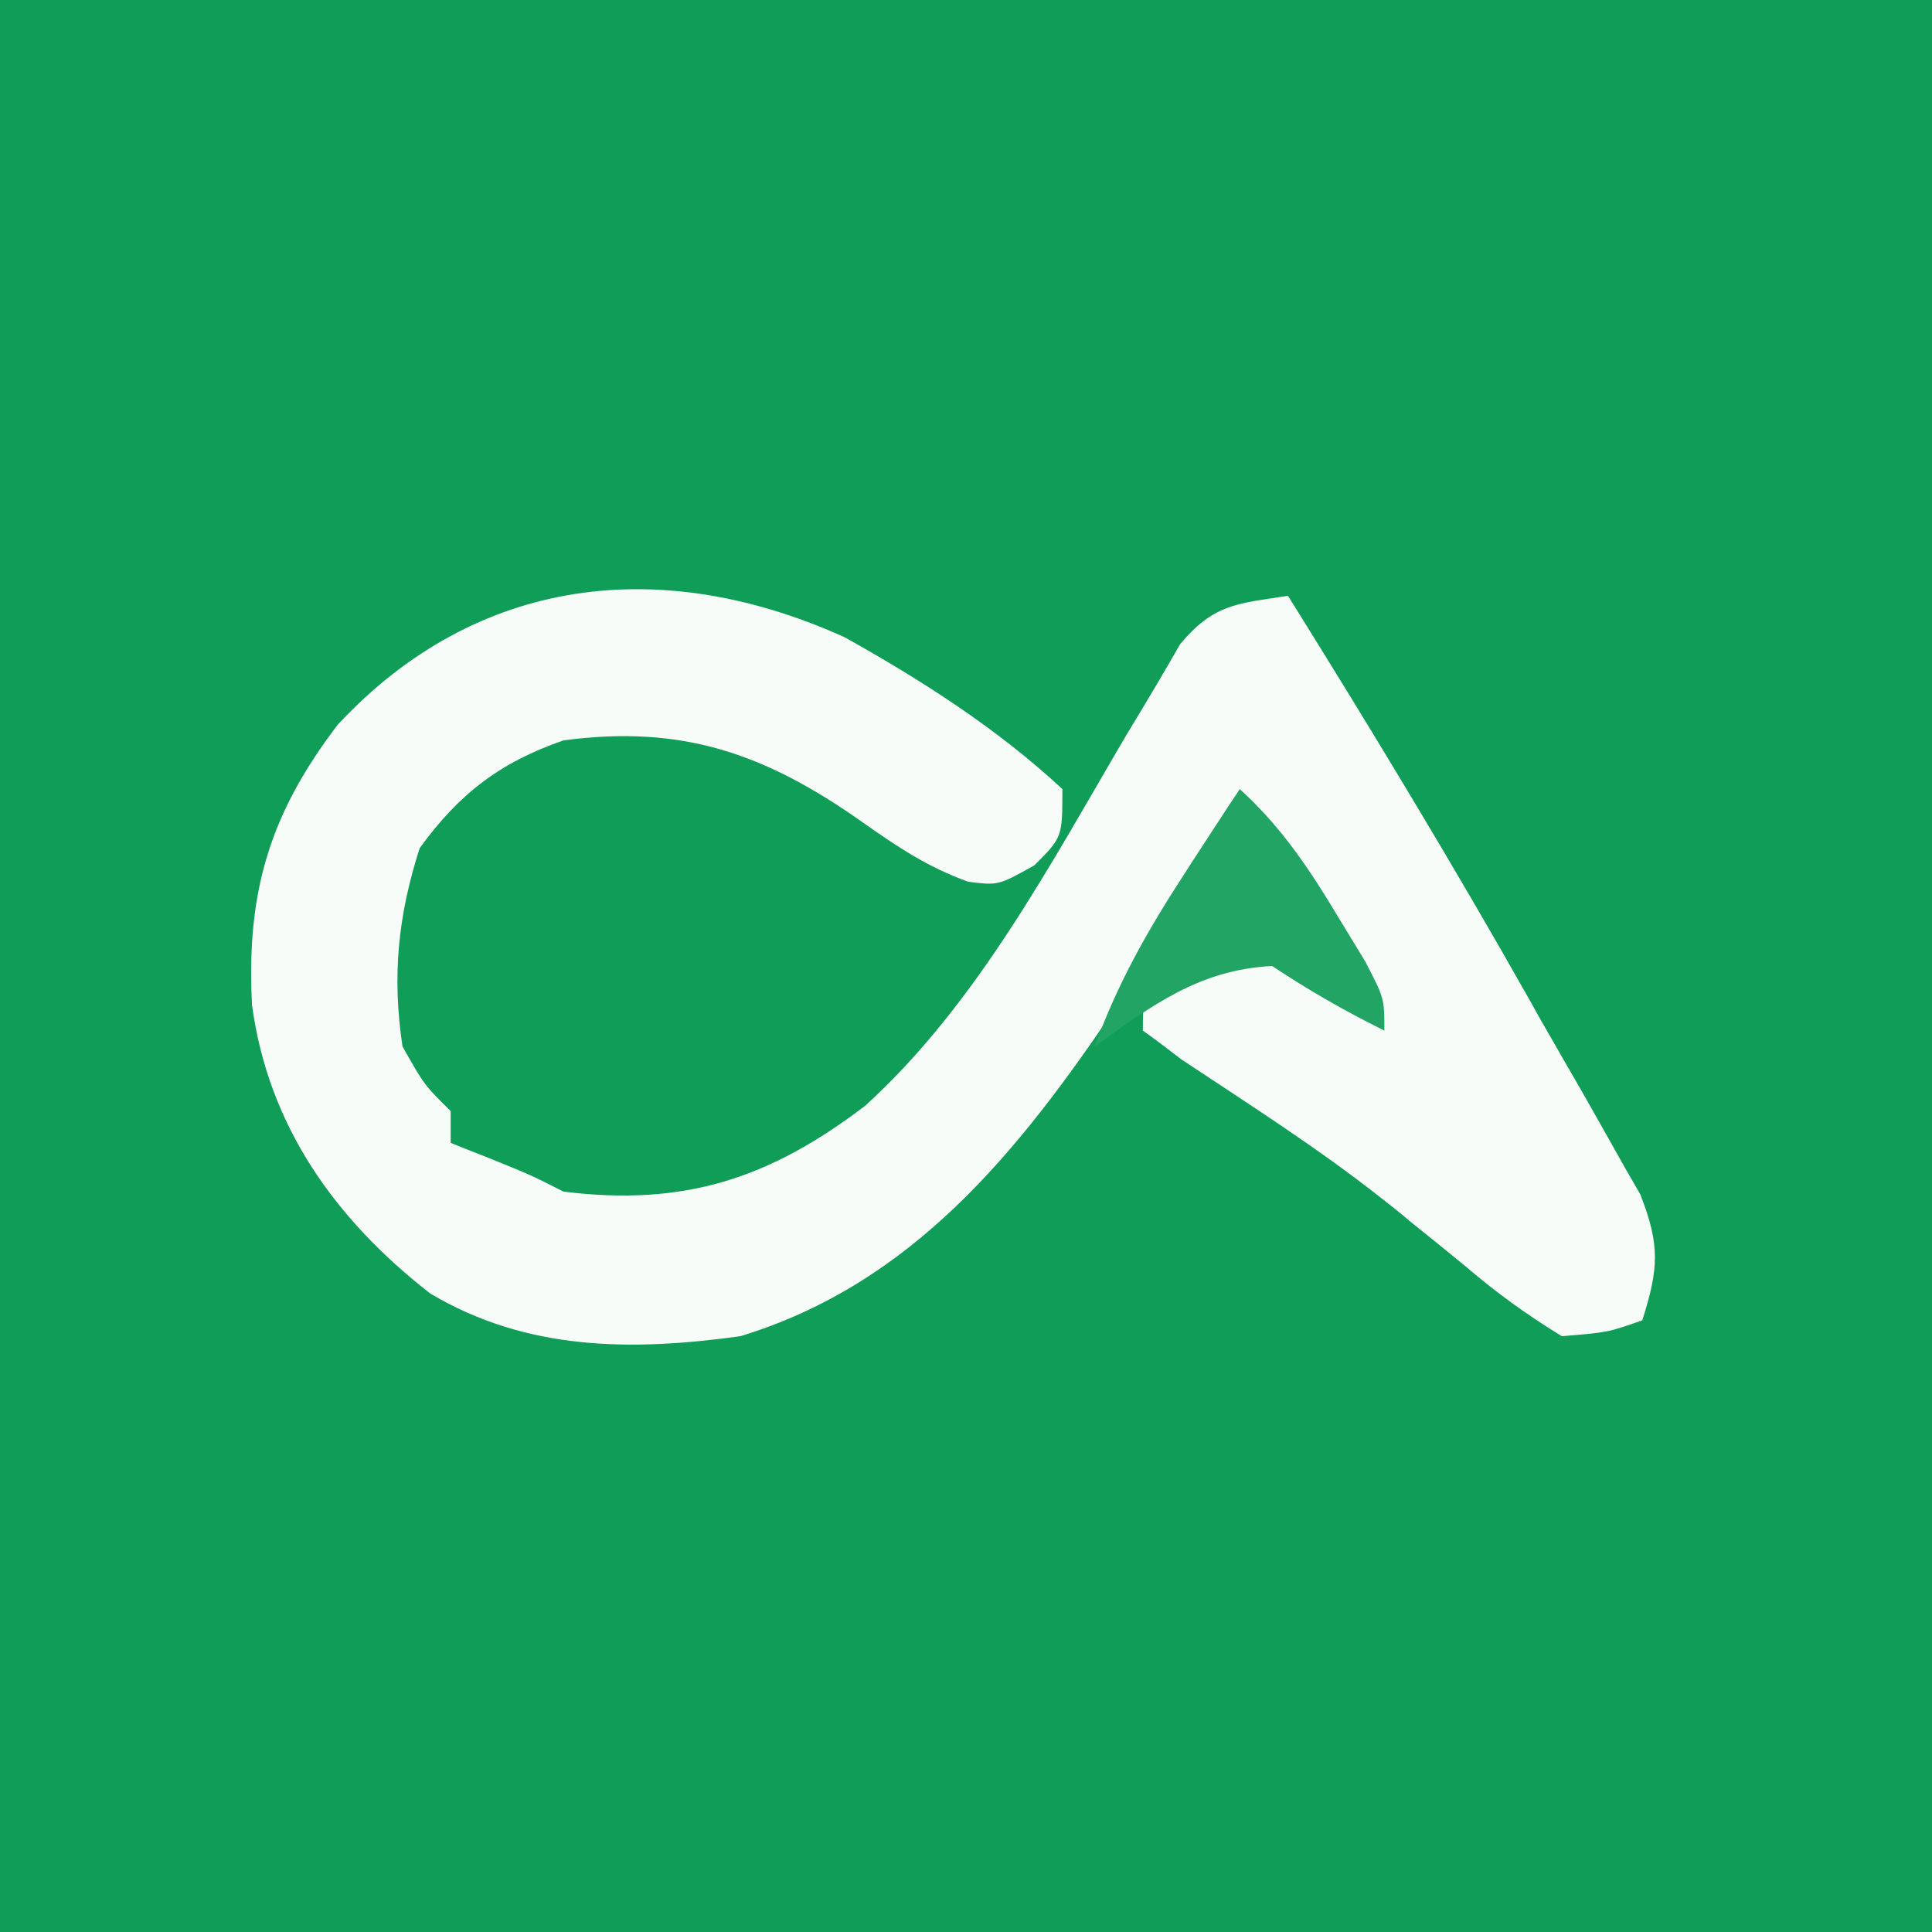 <?xml version="1.0" encoding="UTF-8"?>
<svg xmlns="http://www.w3.org/2000/svg" xmlns:xlink="http://www.w3.org/1999/xlink" width="18px" height="18px" viewBox="0 0 18 18" version="1.1">
<rect x="0" y="0" width="18" height="18" fill="#333333" stroke="none"/>
<g id="surface1">
<path style=" stroke:none;fill-rule:nonzero;fill:rgb(5.882%,61.569%,34.51%);fill-opacity:1;" d="M 0 0 C 5.941 0 11.879 0 18 0 C 18 5.941 18 11.879 18 18 C 12.059 18 6.121 18 0 18 C 0 12.059 0 6.121 0 0 Z M 0 0 "/>
<path style=" stroke:none;fill-rule:nonzero;fill:rgb(96.863%,98.824%,97.647%);fill-opacity:1;" d="M 7.871 5.938 C 8.59 6.34 9.293 6.789 9.898 7.352 C 9.898 7.801 9.898 7.801 9.637 8.062 C 9.301 8.25 9.301 8.25 9.02 8.215 C 8.641 8.078 8.363 7.891 8.035 7.66 C 7.129 7.02 6.355 6.75 5.25 6.898 C 4.66 7.102 4.277 7.395 3.91 7.902 C 3.707 8.535 3.652 9.094 3.75 9.75 C 3.953 10.109 3.953 10.109 4.199 10.352 C 4.199 10.449 4.199 10.547 4.199 10.648 C 4.316 10.695 4.434 10.742 4.555 10.789 C 4.949 10.949 4.949 10.949 5.25 11.102 C 6.375 11.242 7.172 10.98 8.062 10.301 C 9.098 9.359 9.789 8.047 10.492 6.852 C 10.582 6.703 10.672 6.555 10.762 6.402 C 10.879 6.203 10.879 6.203 10.996 6 C 11.312 5.625 11.523 5.625 12 5.551 C 12.777 6.797 13.539 8.055 14.262 9.336 C 14.359 9.516 14.465 9.691 14.566 9.871 C 14.719 10.133 14.867 10.395 15.016 10.66 C 15.145 10.891 15.145 10.891 15.281 11.125 C 15.469 11.602 15.453 11.82 15.301 12.301 C 14.98 12.414 14.98 12.414 14.551 12.449 C 14.215 12.242 13.945 12.047 13.648 11.793 C 13.48 11.656 13.309 11.516 13.137 11.379 C 13.051 11.305 12.961 11.234 12.871 11.164 C 12.277 10.695 11.637 10.289 11.008 9.871 C 10.891 9.781 10.773 9.691 10.648 9.602 C 10.648 9.301 10.648 9.301 10.895 9.047 C 11.25 8.852 11.25 8.852 11.691 8.859 C 12.148 9 12.148 9 12.898 9.602 C 12.305 8.559 12.305 8.559 11.699 7.5 C 11.547 7.715 11.398 7.934 11.242 8.156 C 11.145 8.293 11.047 8.43 10.949 8.57 C 10.758 8.844 10.574 9.117 10.391 9.391 C 9.488 10.73 8.5 11.961 6.898 12.449 C 5.883 12.59 4.906 12.586 4.008 12.051 C 3.125 11.363 2.5 10.492 2.348 9.363 C 2.293 8.316 2.512 7.582 3.148 6.75 C 4.445 5.359 6.172 5.168 7.871 5.938 Z M 7.871 5.938 "/>
<path style=" stroke:none;fill-rule:nonzero;fill:rgb(13.333%,64.314%,39.608%);fill-opacity:1;" d="M 11.551 7.352 C 11.945 7.711 12.203 8.102 12.477 8.559 C 12.559 8.691 12.637 8.824 12.719 8.957 C 12.898 9.301 12.898 9.301 12.898 9.602 C 12.527 9.418 12.199 9.23 11.852 9 C 11.176 9.035 10.738 9.363 10.199 9.75 C 10.414 9.156 10.699 8.656 11.043 8.129 C 11.137 7.98 11.234 7.836 11.332 7.684 C 11.438 7.52 11.438 7.52 11.551 7.352 Z M 11.551 7.352 "/>
</g>
</svg>
